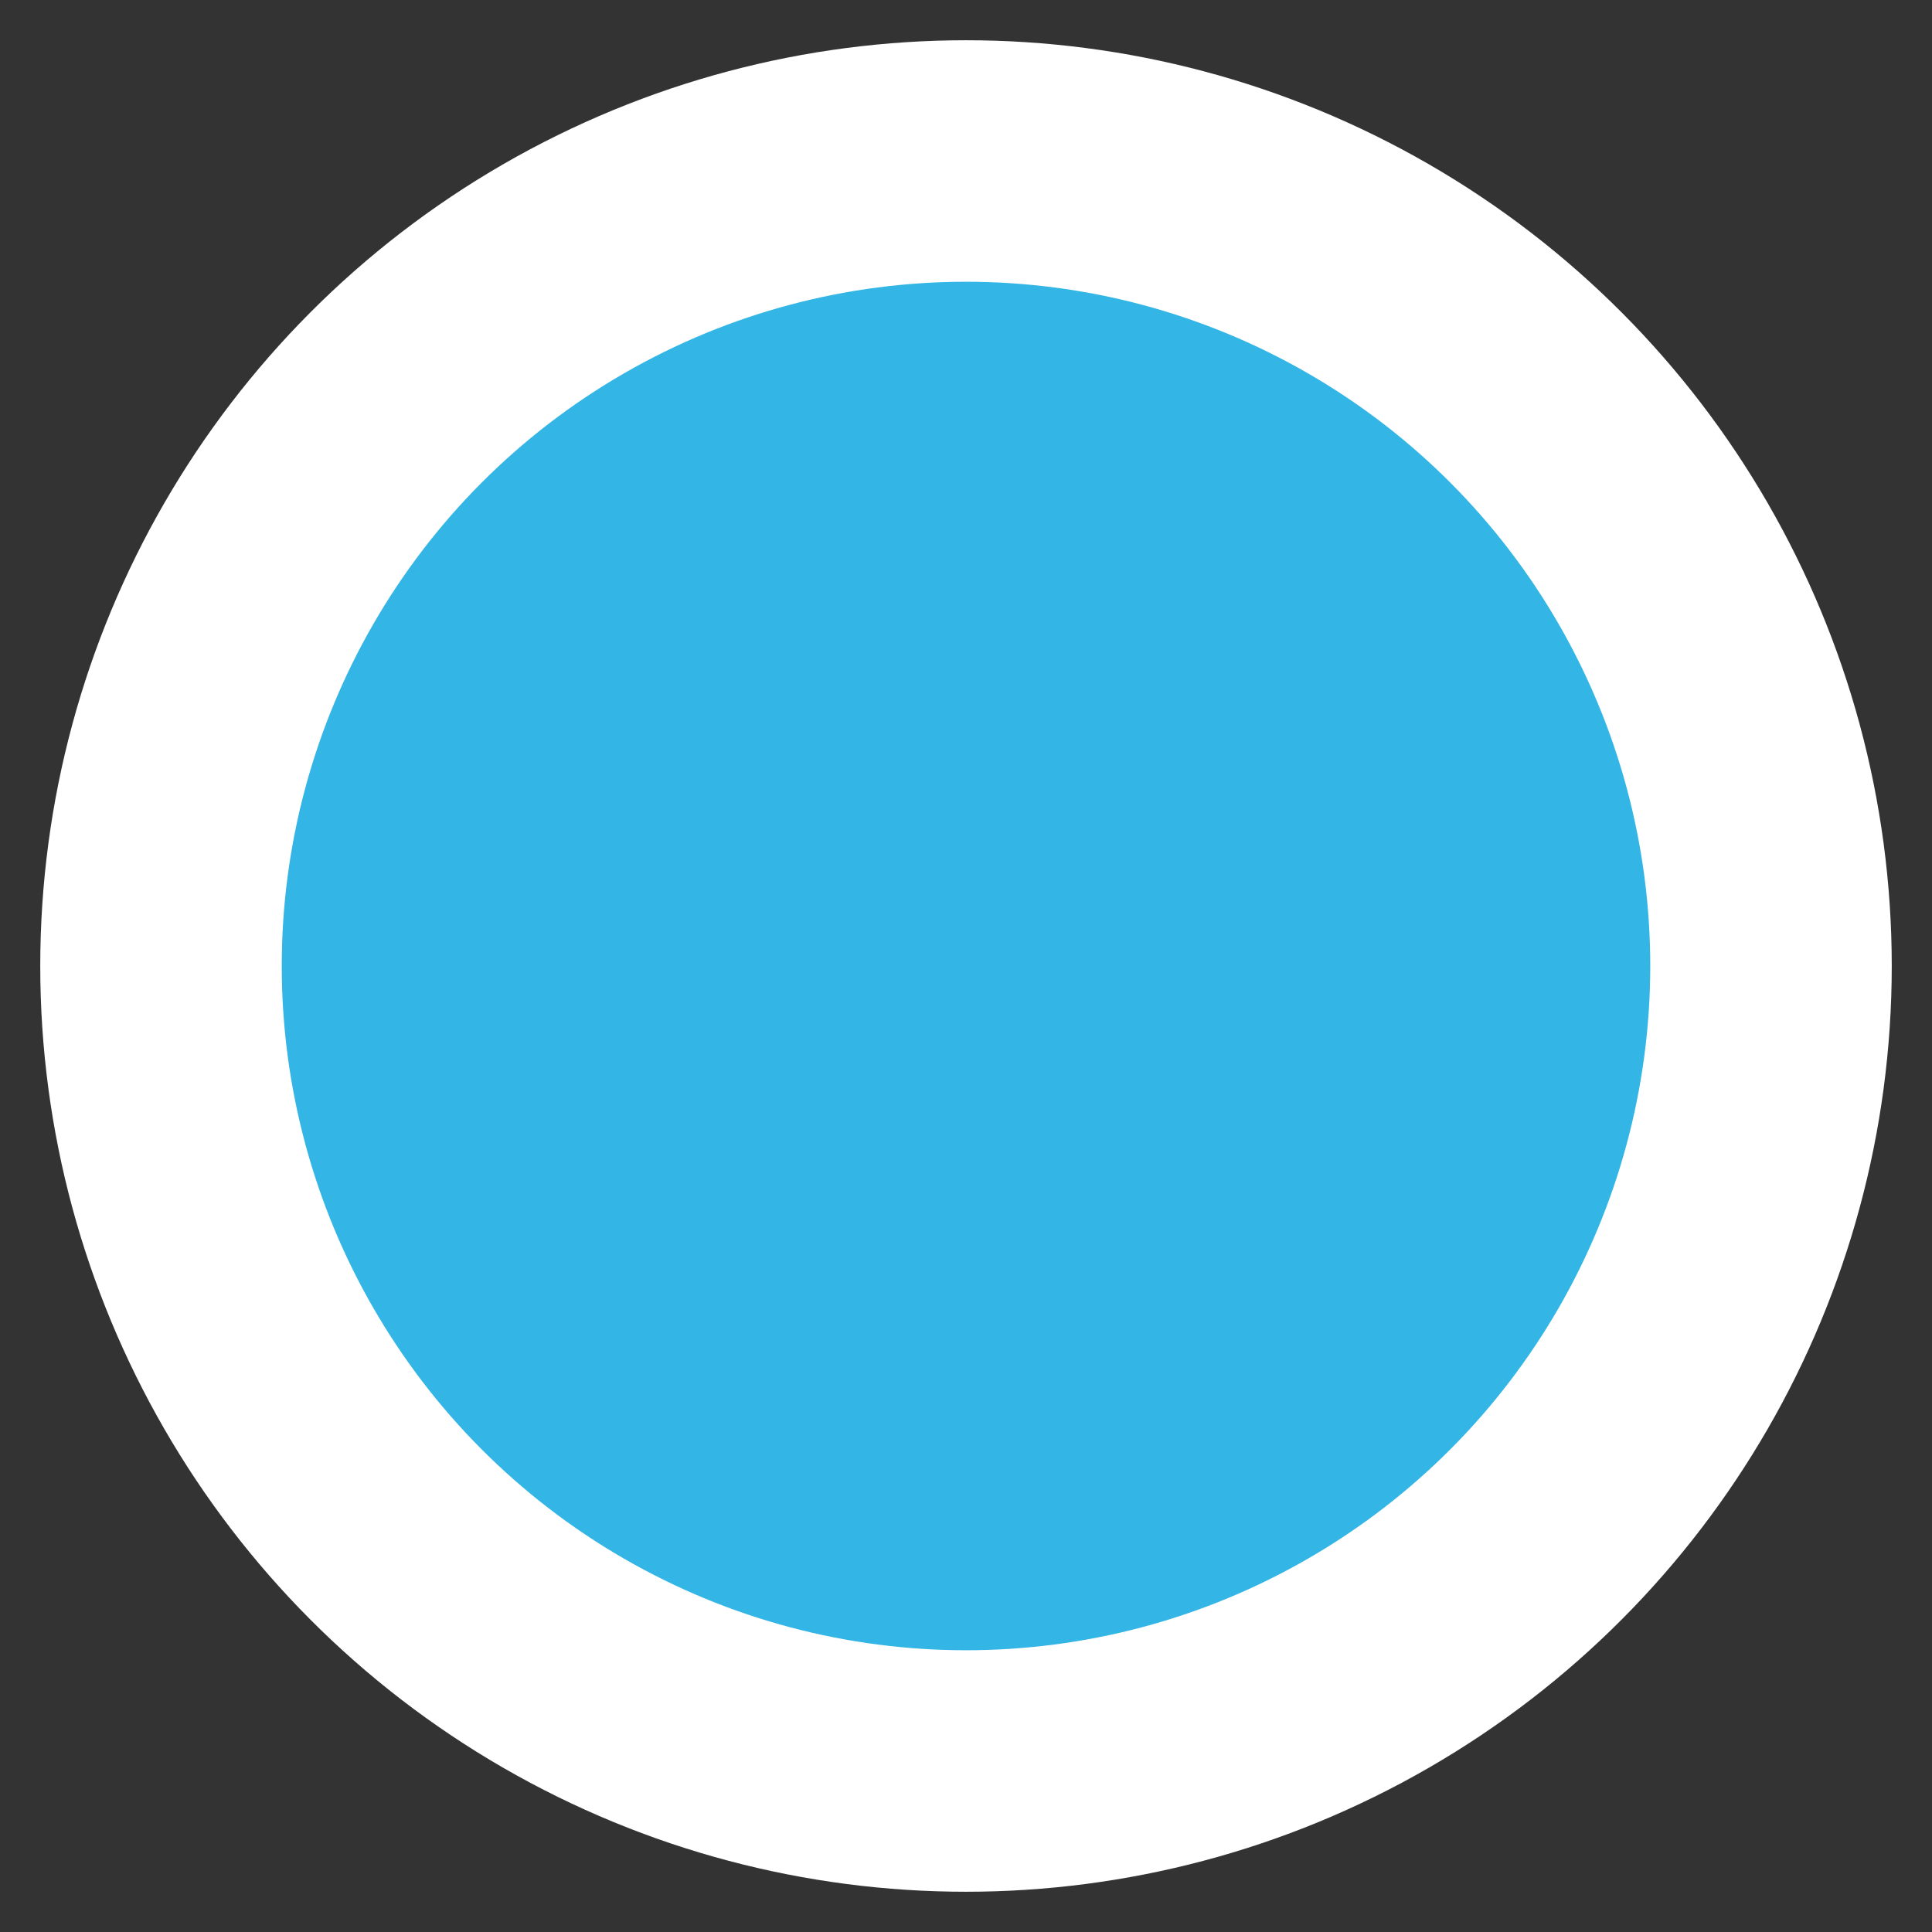 <svg xmlns="http://www.w3.org/2000/svg" width="24" height="24" viewBox="-12 -12 24 24"><rect x="-12" y="-12" width="24" height="24" fill="#333333" stroke="none"/><circle r="10" style="stroke:#fff;stroke-width:3;fill:#33B5E5;fill-opacity:1;opacity:1"/></svg>